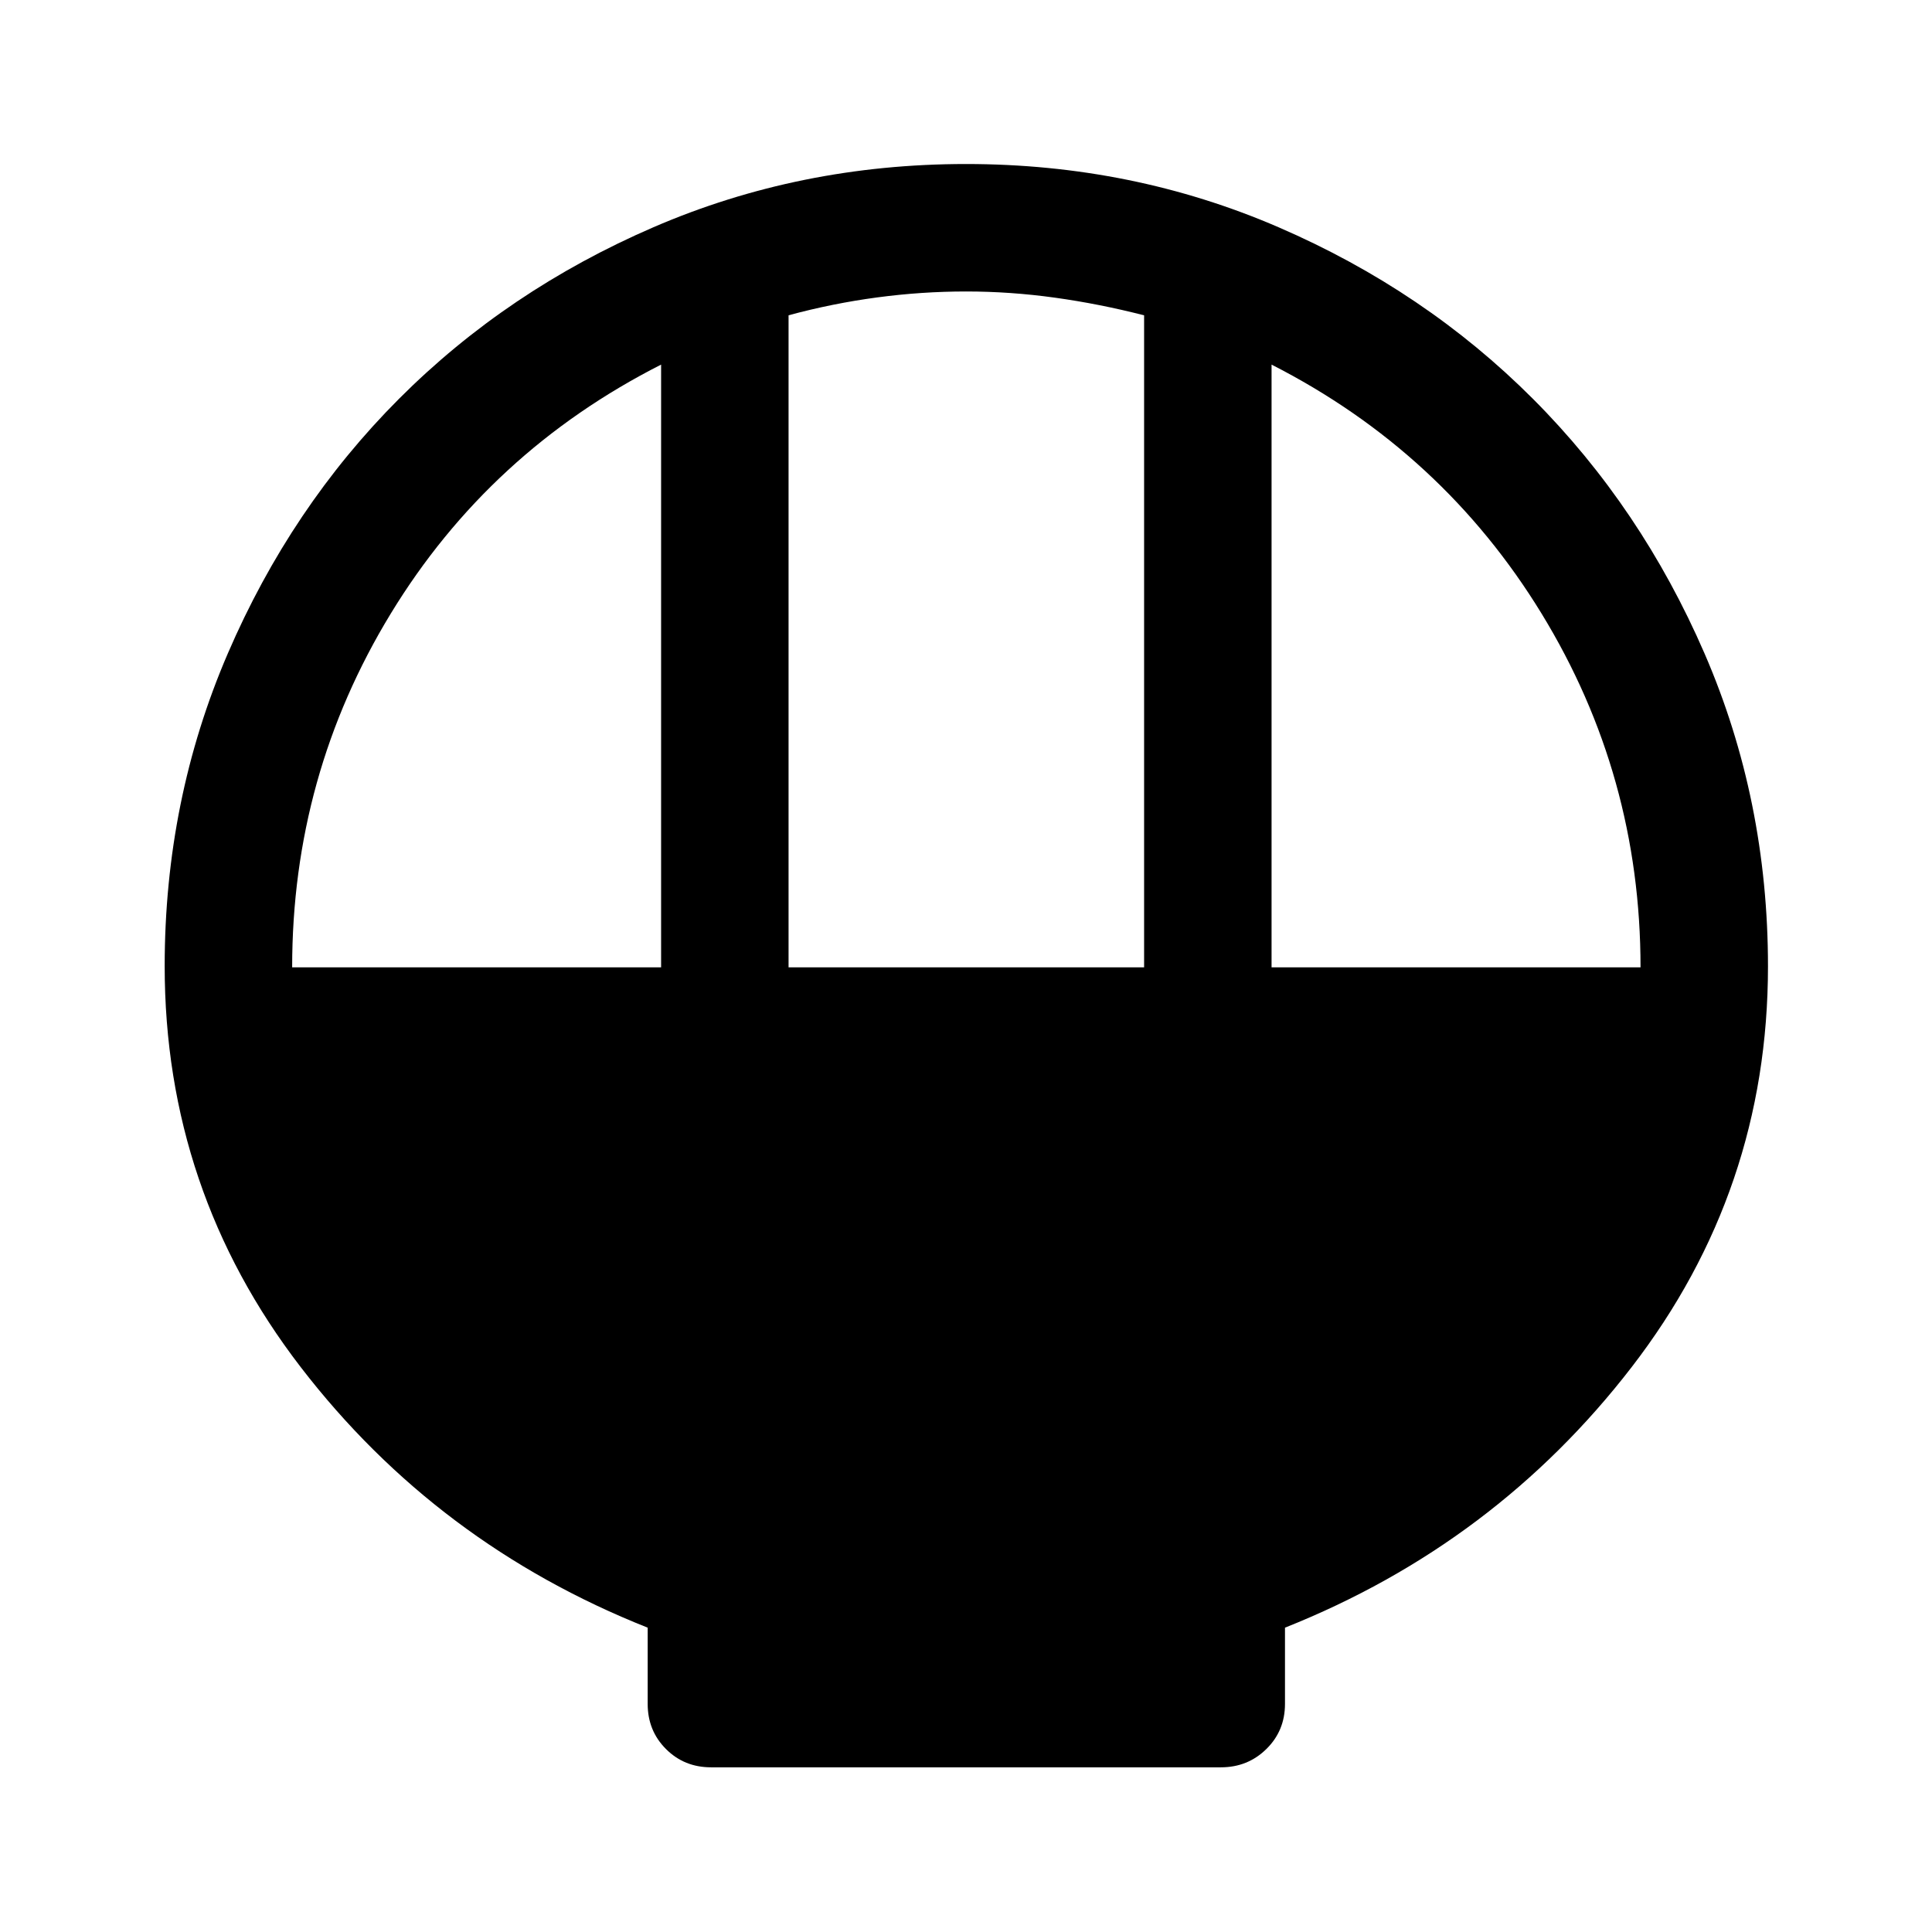 <svg xmlns="http://www.w3.org/2000/svg" height="40" viewBox="0 -960 960 960" width="40"><path d="M353.33-81.83q-13.33 0-22.41-9.09-9.09-9.08-9.09-22.41v-37.89Q217-192.83 149.42-280.69q-67.59-87.86-67.59-199.26 0-82.55 31.36-155.32t85.11-126.6q53.76-53.83 126.42-85.23 72.67-31.4 155.3-31.4 82.64 0 155.33 31.44 72.68 31.44 126.45 85.33 53.76 53.89 85.23 126.57 31.47 72.68 31.47 155.32 0 111.34-67.75 199.17Q743-192.83 638.5-151.22v37.89q0 13.33-9.25 22.41-9.25 9.09-22.58 9.09H353.33Zm38.5-397.5H568.5v-323.99q-22.17-5.69-44.33-8.77-22.17-3.08-44.17-3.08t-44.17 2.96q-22.16 2.96-44 8.87v324.01Zm-246.66 0H328.5v-299.5q-85.33 43.33-134.33 123.72-49 80.39-49 175.78Zm486.66 0h183.34q0-95.39-49.17-175.78T631.83-778.83v299.5Z"/></svg>